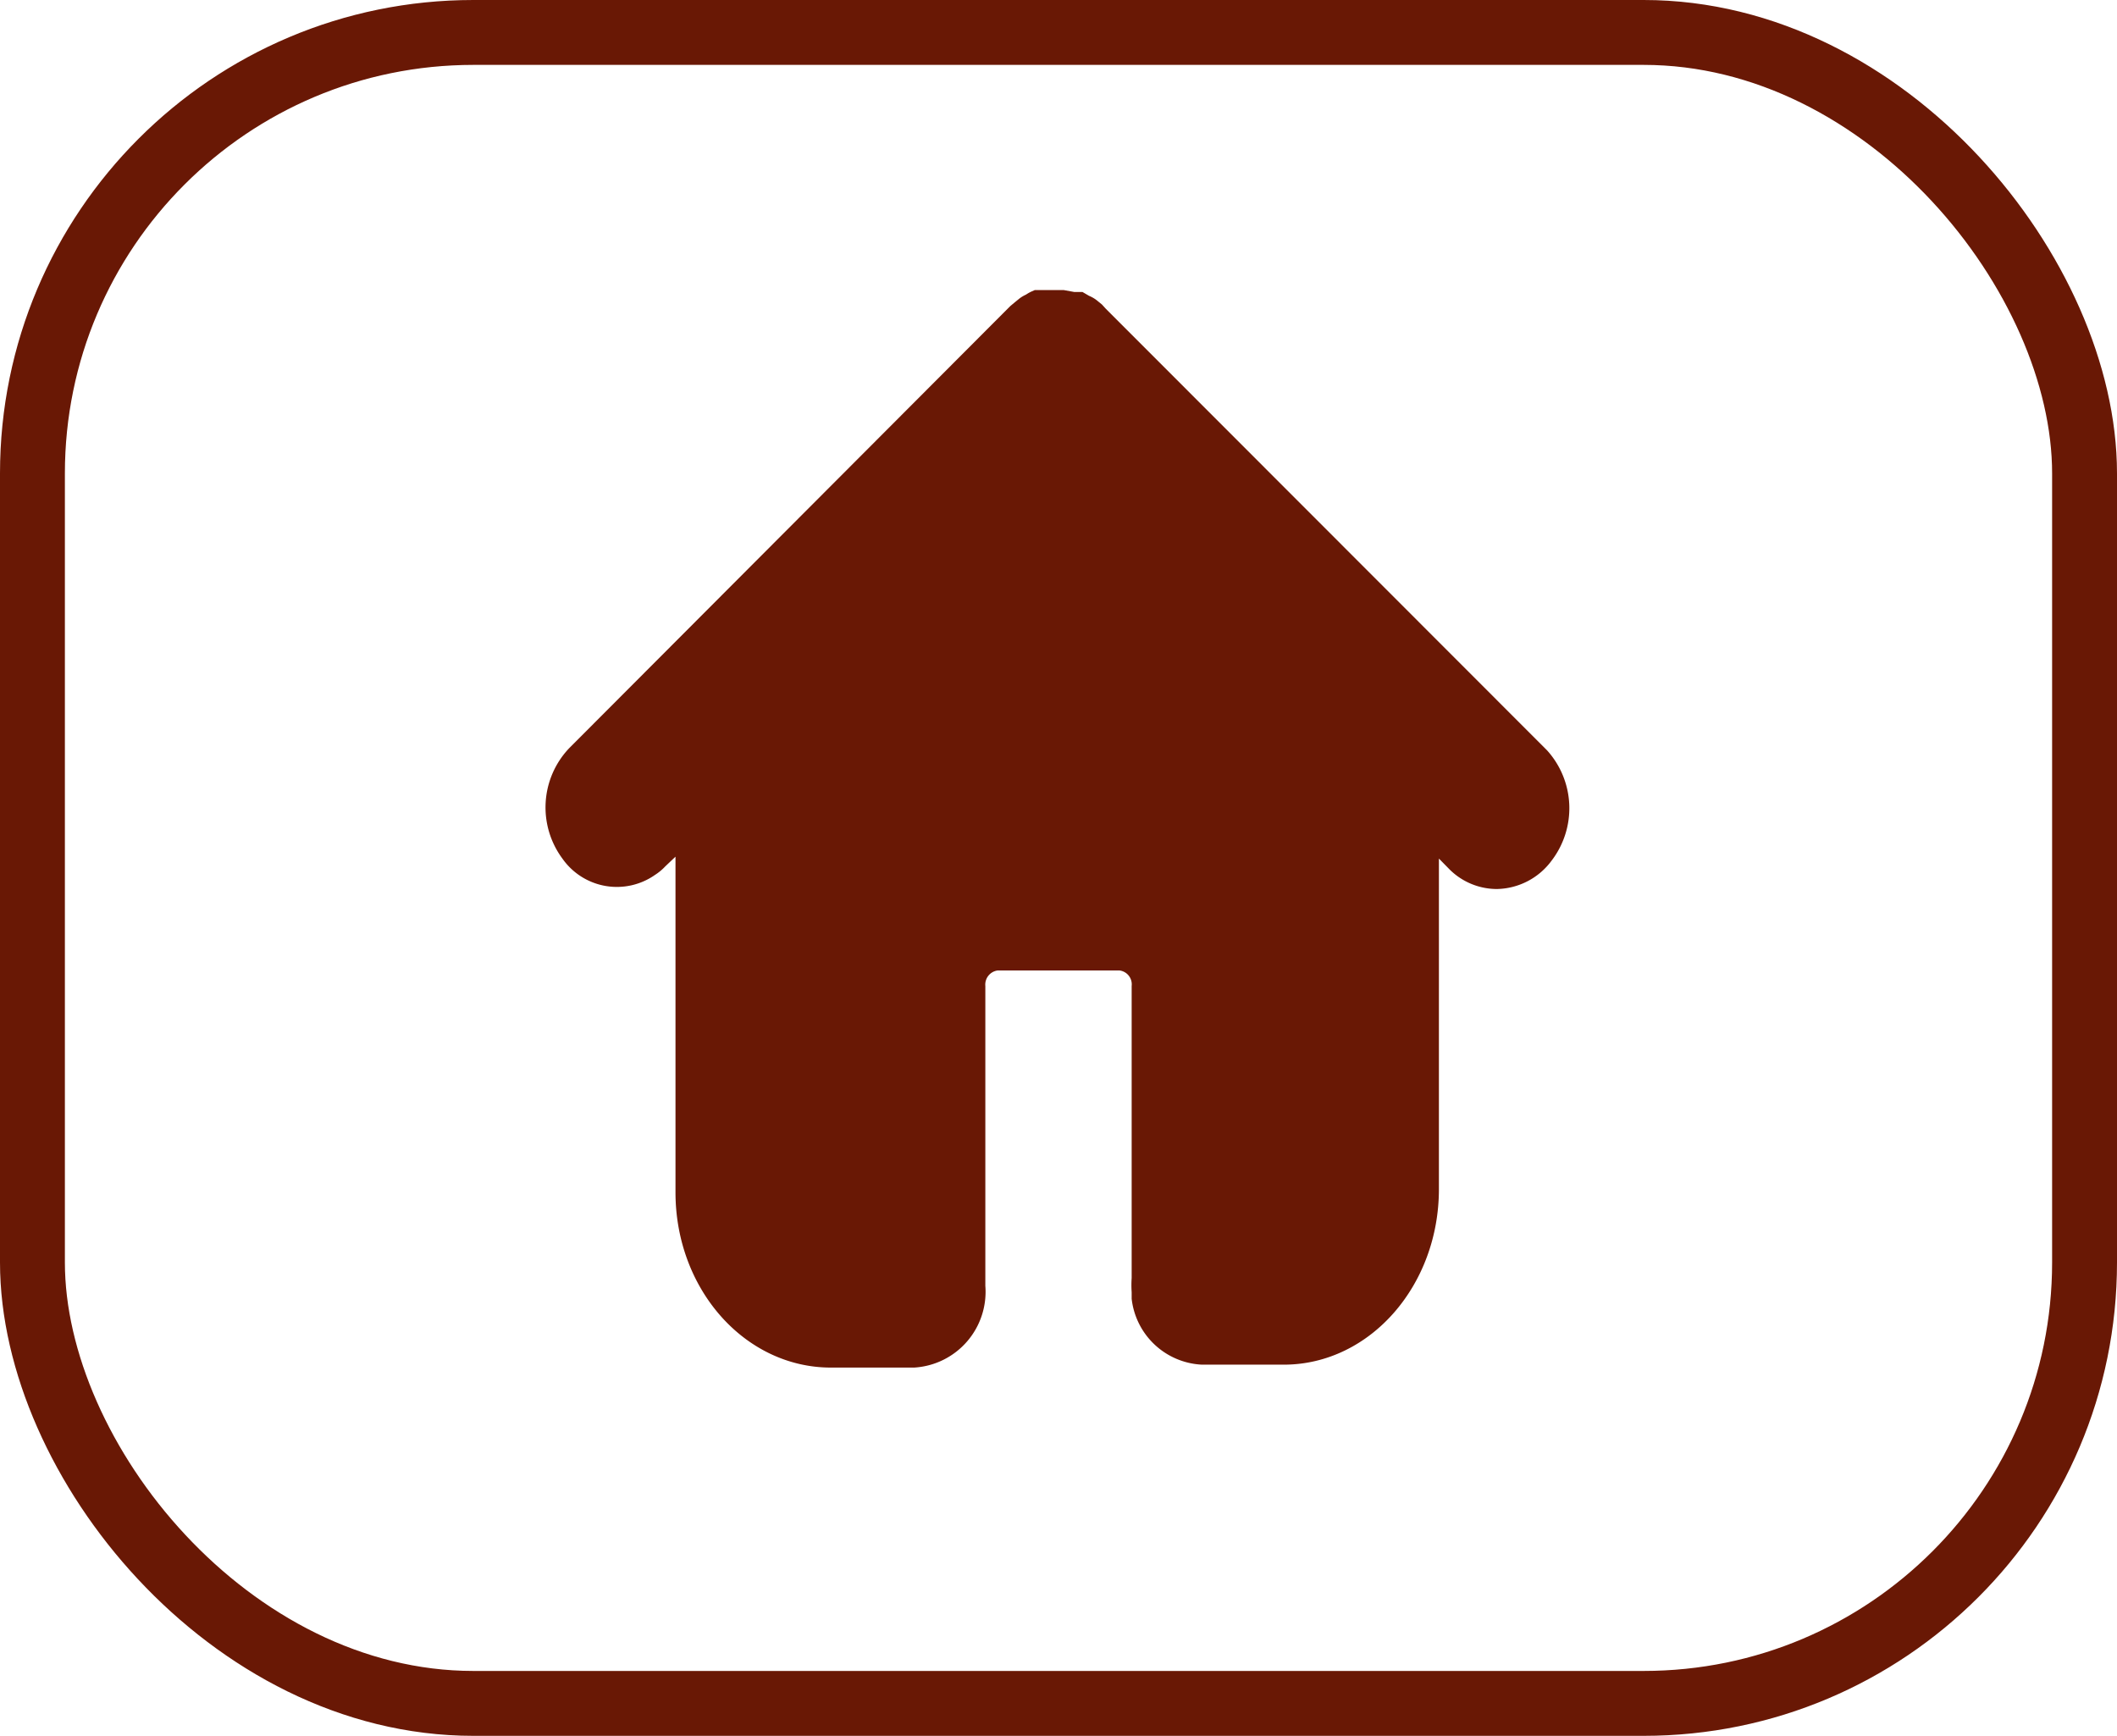 <svg id="Layer_1" data-name="Layer 1" xmlns="http://www.w3.org/2000/svg" viewBox="0 0 65.25 53.5"><defs><style>.cls-1{fill:none;stroke-width:2px;}.cls-1,.cls-2{stroke:#691805;stroke-miterlimit:10;}.cls-2{fill:#691805;}</style></defs><title>Home Button</title><rect class="cls-1" x="1" y="1" width="63.25" height="51.5" rx="13.59" ry="13.59"/><g id="Home"><path class="cls-2" d="M47.32,23.47,33.72,9.86l-.1-.11-.11-.09a.51.51,0,0,0-.16-.09l-.12-.07h-.16l-.33-.06H32a.57.57,0,0,0-.13.08.51.51,0,0,0-.16.09l-.11.09-.12.1L17.9,23.41a2.15,2.15,0,0,0-.16,2.76,1.55,1.55,0,0,0,2.17.38,1.16,1.16,0,0,0,.24-.2l1.17-1.11V36.75c0,2.71,1.92,4.9,4.29,4.9h2.55a1.84,1.84,0,0,0,1.71-2V30.41a.94.94,0,0,1,.86-1h3.79a.93.93,0,0,1,.86,1h0v9a2.67,2.67,0,0,0,0,.4V40a1.79,1.79,0,0,0,1.68,1.56h2.51c2.36,0,4.28-2.2,4.28-4.91V25.24L45,26.41a1.57,1.57,0,0,0,1.13.49,1.64,1.64,0,0,0,1.29-.67A2.16,2.16,0,0,0,47.32,23.47Z"/></g></svg>
